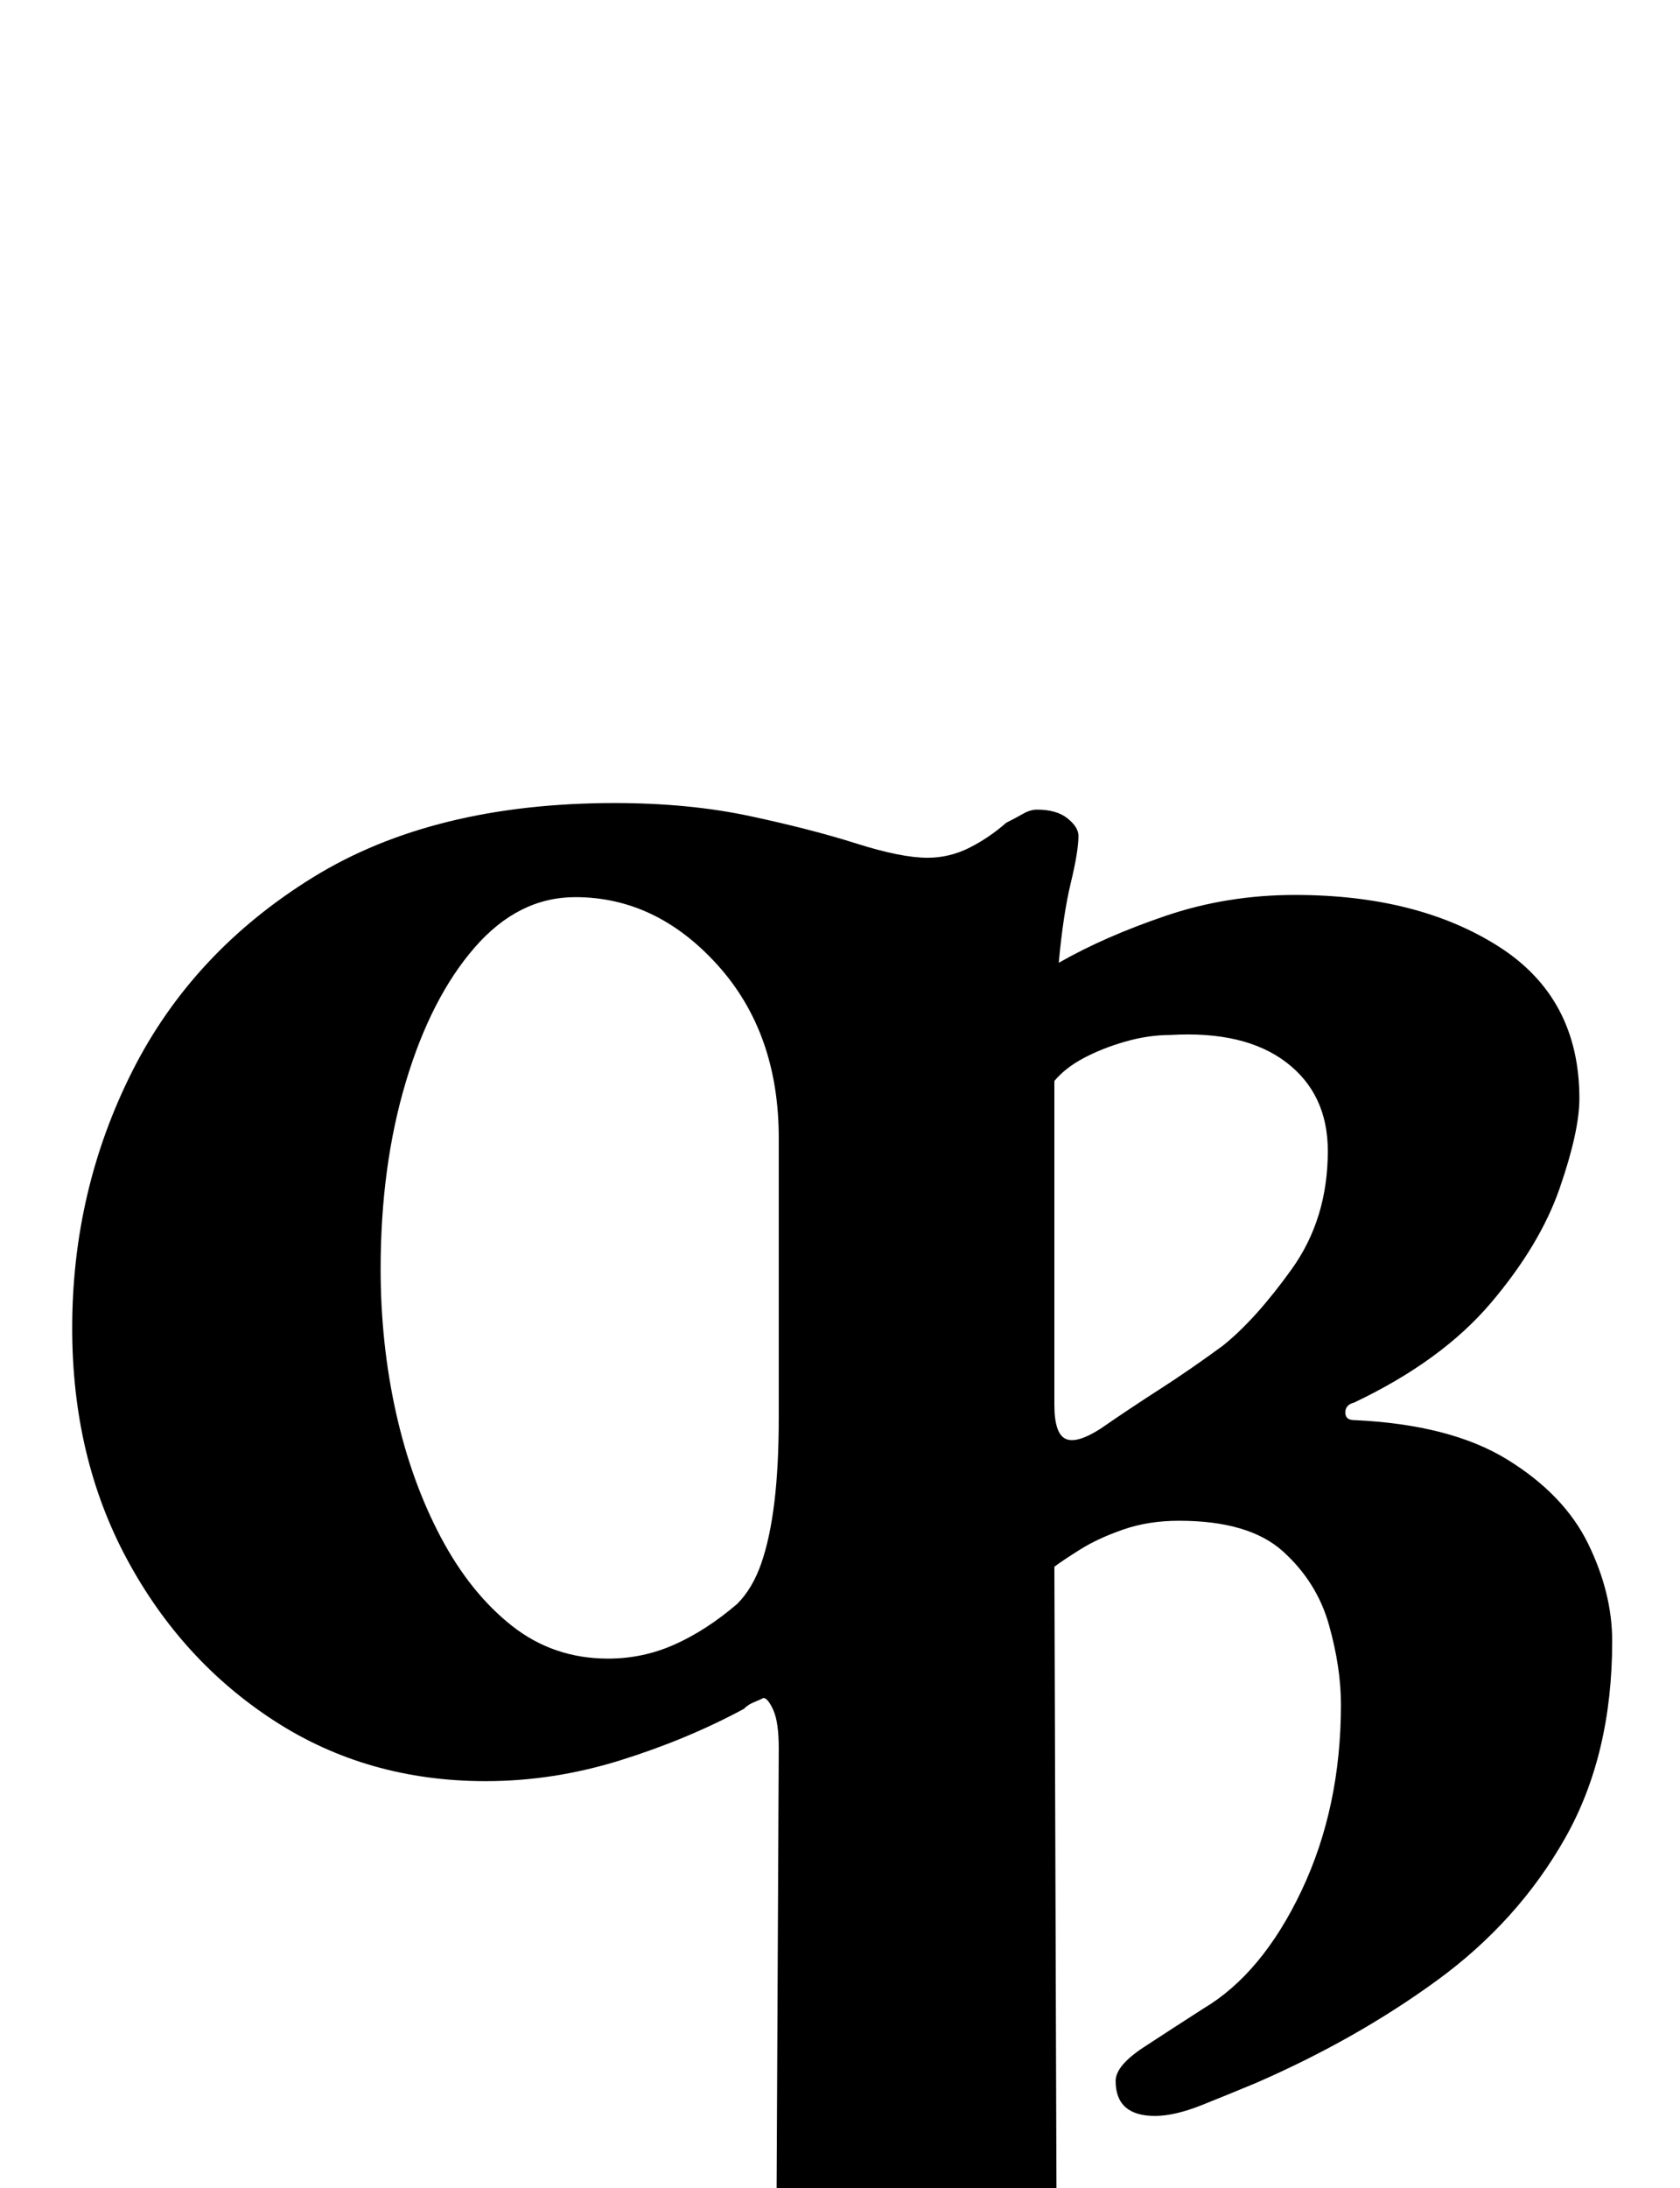 <?xml version="1.0" standalone="no"?>
<!DOCTYPE svg PUBLIC "-//W3C//DTD SVG 1.1//EN" "http://www.w3.org/Graphics/SVG/1.1/DTD/svg11.dtd" >
<svg xmlns="http://www.w3.org/2000/svg" xmlns:xlink="http://www.w3.org/1999/xlink" version="1.1" viewBox="-10 0 768 1000">
  <g transform="matrix(1 0 0 -1 0 800)">
   <path fill="currentColor"
d="M289 -287q-6 0 -11.5 4t-5.5 10q0 8 6.5 12.5t16.5 7.5q25 7 37.5 16.5t12.5 31.5l1 206q0 12 -2.5 17.5t-4.5 5.5q-2 -1 -4.5 -2t-4.5 -3q-26 -14 -56.5 -23.5t-61.5 -9.5q-54 0 -96.5 27.5t-67.5 74t-25 105.5q0 63 27.5 117.5t82.5 88.5t138 34q34 0 62 -6t48.5 -12.5
t32.5 -6.5q10 0 19 4.5t17 11.5q4 2 7.5 4t6.5 2q9 0 14 -4t5 -8q0 -7 -3.5 -21.5t-5.5 -36.5q21 12 49 21.5t59 9.5q56 0 93 -23.5t37 -69.5q0 -15 -9 -41t-31.5 -52.5t-62.5 -45.5q-4 -1 -4 -4.5t4 -3.5q44 -2 70 -18t37 -38.5t11 -44.5q0 -52 -21.5 -90t-58.5 -65
t-83 -47q-12 -5 -24.5 -10t-21.5 -5q-18 0 -18 16q0 7 13 15.5t27 17.5q27 16 45 54t18 85q0 17 -5.5 36.5t-21 33.5t-47.5 14q-14 0 -25.5 -4t-19.5 -9t-12 -8l1 -298q0 -17 9.5 -24.5t30.5 -13.5q10 -3 16.5 -8t6.5 -13q0 -7 -6 -10.5t-14 -3.5q-30 0 -56.5 2.5t-52.5 2.5
q-17 0 -37 -1t-40.5 -2.5t-40.5 -1.5zM268 42q16 0 30.5 6.5t28.5 18.5q7 7 11 18.5t6 28t2 38.5v64.5v63.5q0 48 -28 79t-65 31q-26 0 -46 -23t-31.5 -61.5t-11.5 -85.5q0 -34 7 -65.5t20.5 -57t32.5 -40.5t44 -15zM493 147q13 9 27 18t29 20q15 12 31.5 35t16.5 54
q0 26 -19 40.5t-53 12.5q-10 0 -20.5 -3t-19 -7.5t-13.5 -10.5v-148q0 -13 5 -15.5t16 4.5z" />
  </g>

</svg>

